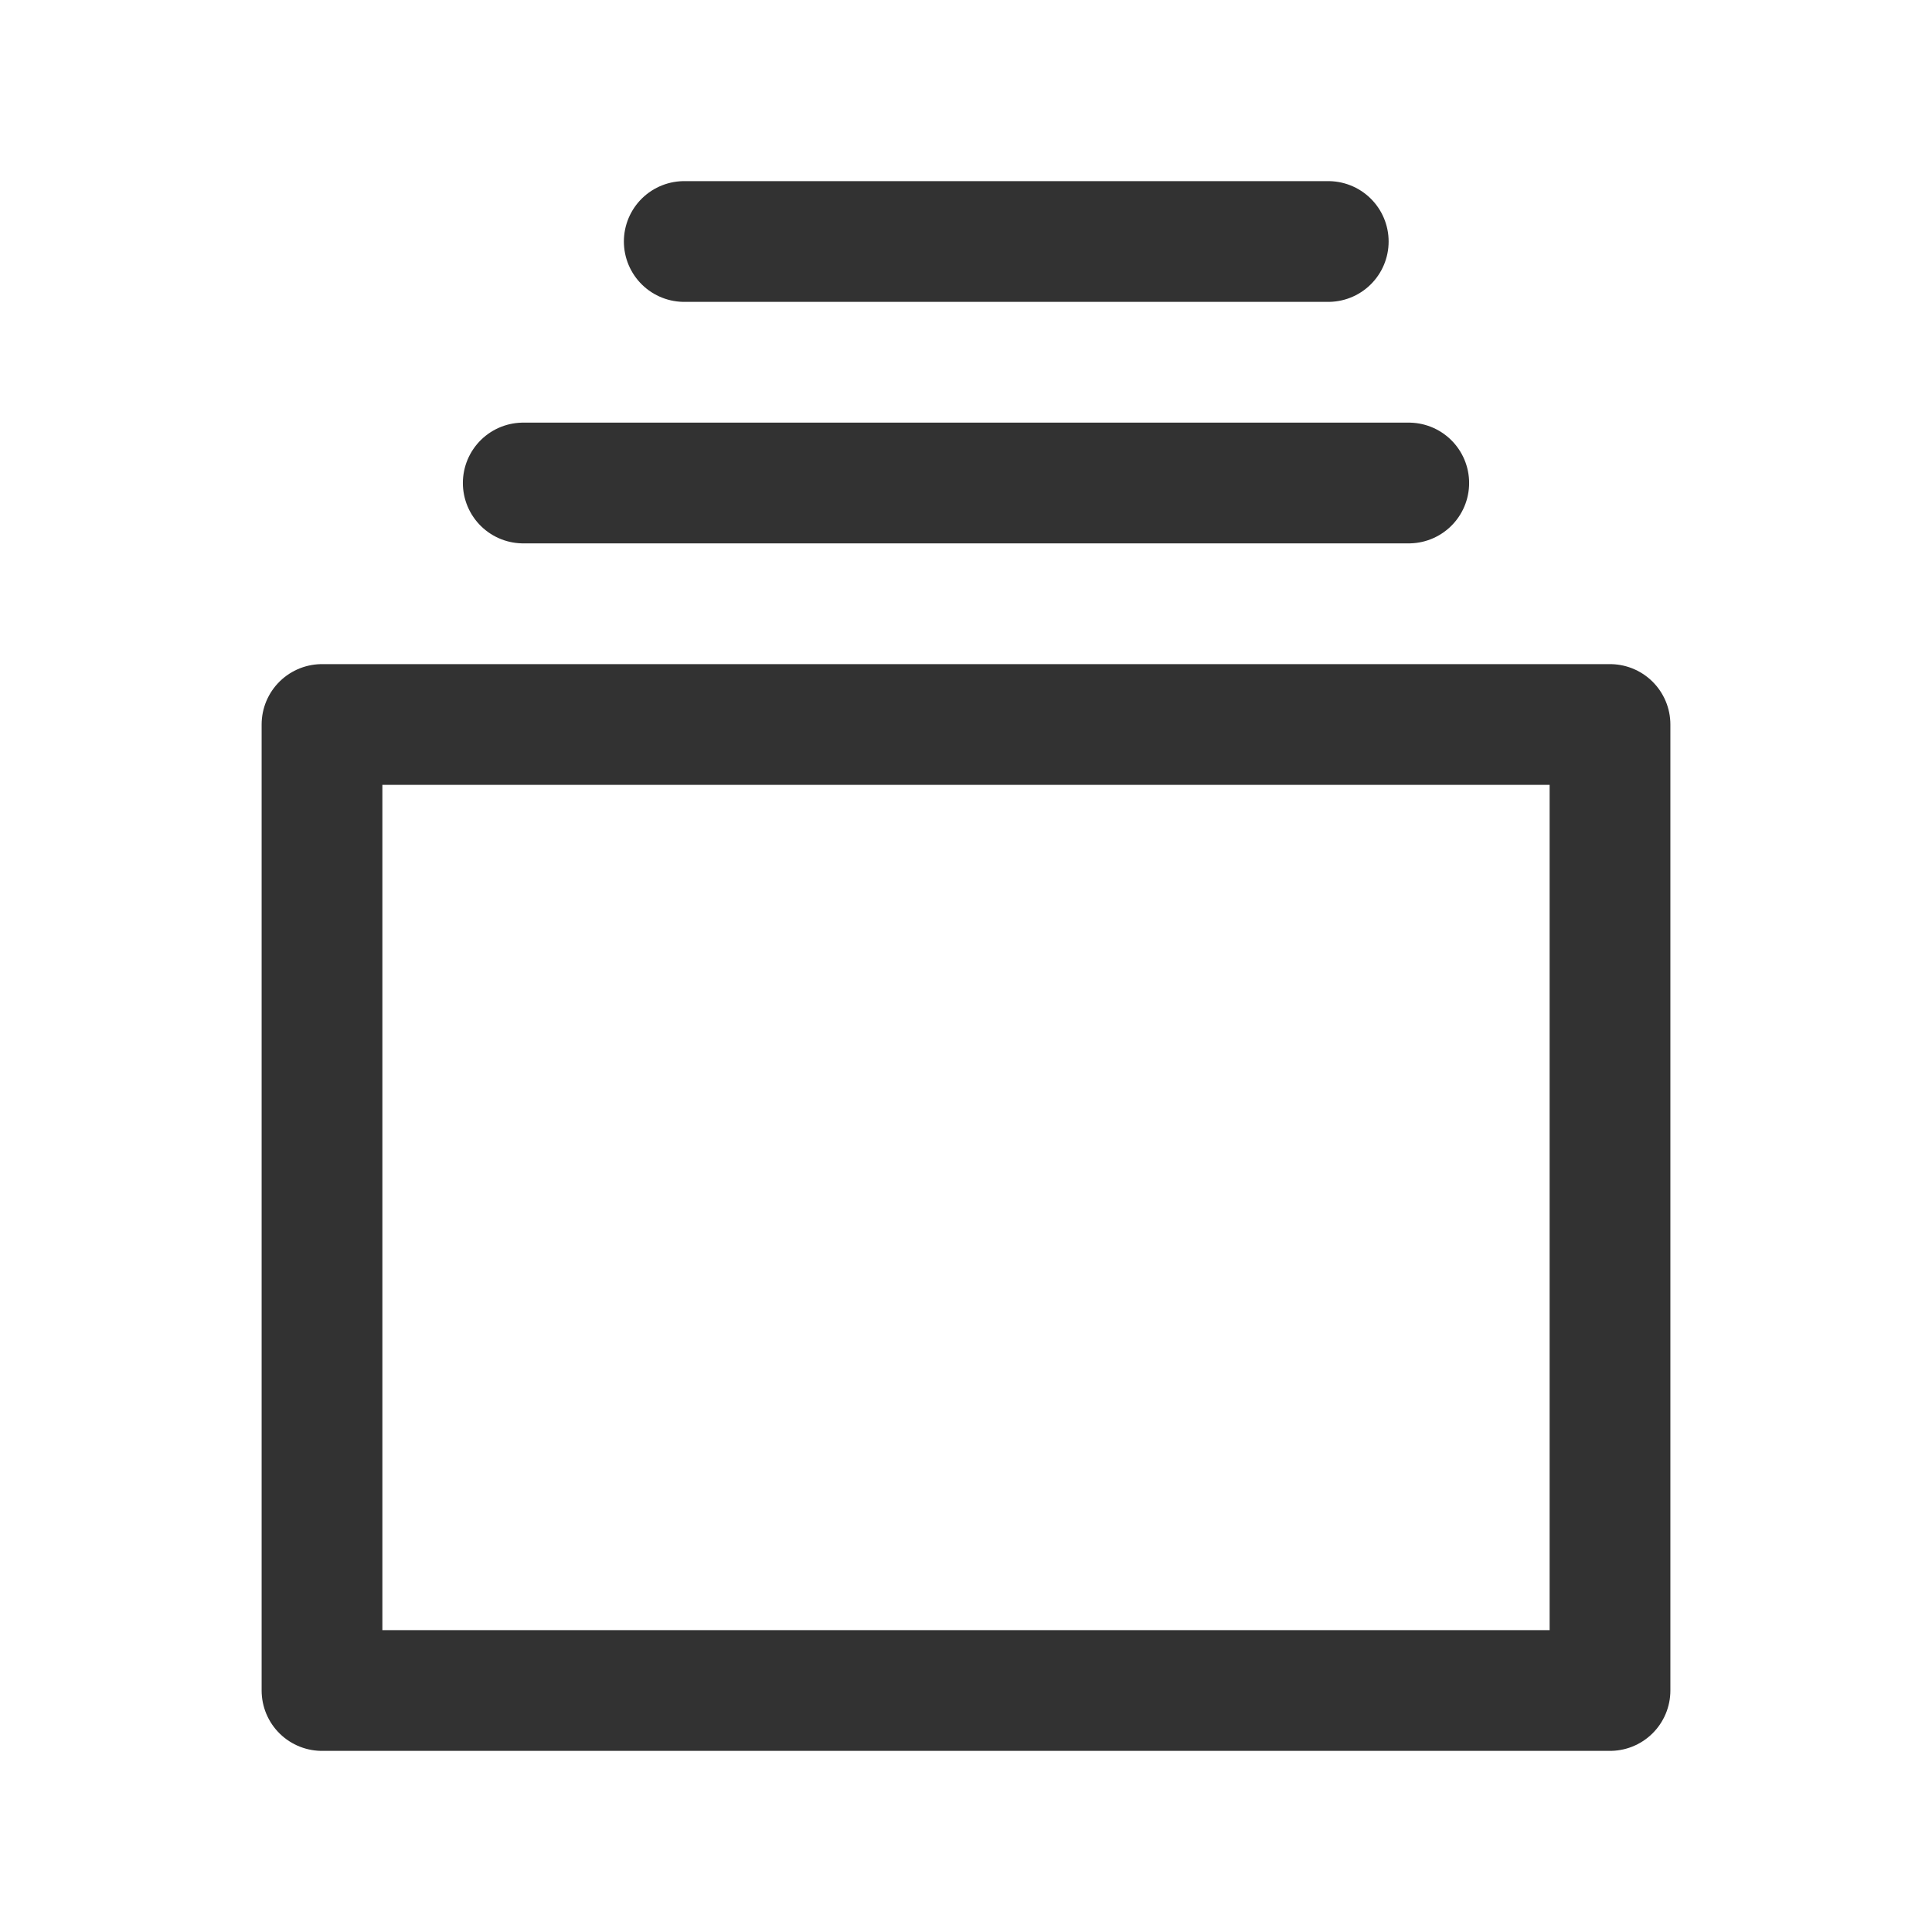 <?xml version="1.0" encoding="UTF-8"?><svg version="1.1" viewBox="0 0 24 24" xmlns="http://www.w3.org/2000/svg" xmlns:xlink="http://www.w3.org/1999/xlink"><g stroke-linecap="round" stroke-width="1.5" stroke="#323232" fill="none" stroke-linejoin="round"><rect width="16" height="12" x="4" y="9" rx="1.105" ry="0"></rect><line x1="6.5" x2="17.5" y1="6" y2="6"></line><line x1="8.5" x2="16.5" y1="3" y2="3"></line></g><path fill="none" d="M0 0h24v24h-24Z"></path></svg>